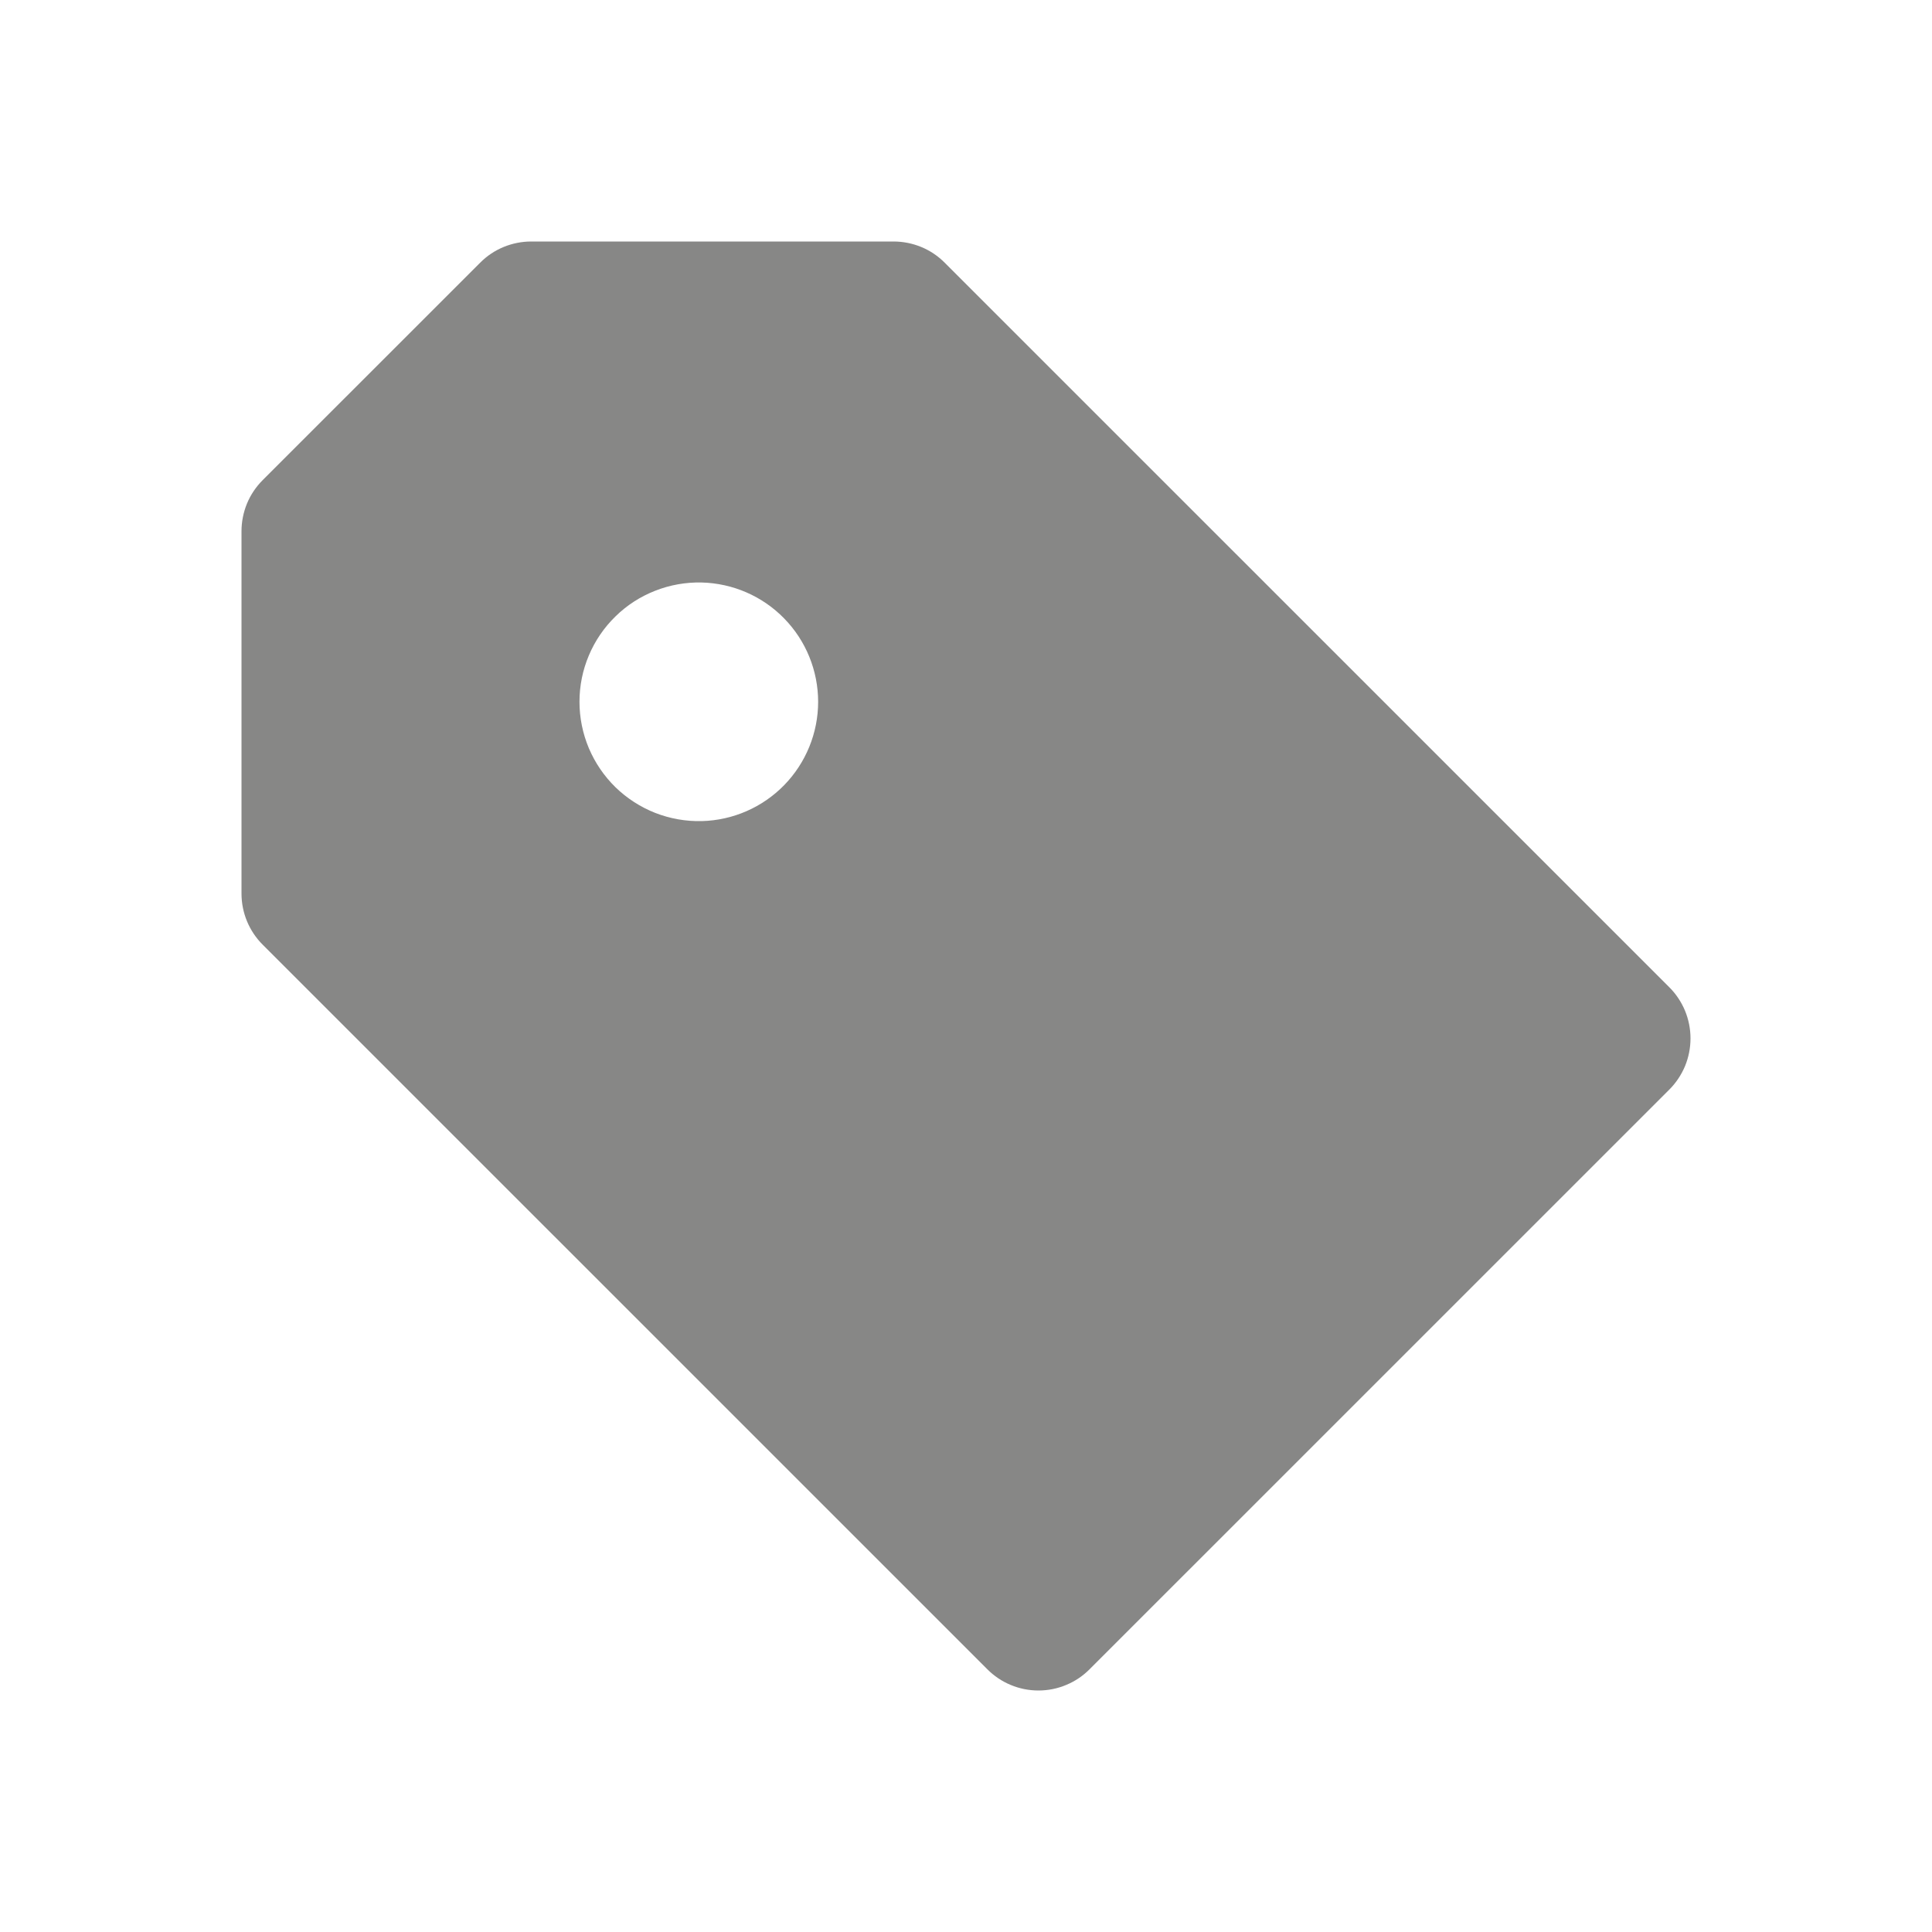 <svg width="32" height="32" viewBox="0 0 32 32" fill="none" xmlns="http://www.w3.org/2000/svg">
<path d="M15.648 4.352C15.537 4.24 15.405 4.151 15.259 4.091C15.114 4.031 14.957 4 14.8 4H8.8C8.642 4 8.486 4.031 8.341 4.091C8.195 4.151 8.063 4.24 7.952 4.352L4.352 7.951C4.24 8.063 4.151 8.195 4.091 8.34C4.031 8.486 4 8.642 4 8.8V14.799C4 15.119 4.126 15.423 4.352 15.648L16.352 27.647C16.463 27.759 16.595 27.848 16.74 27.908C16.886 27.969 17.042 28 17.2 28C17.358 28 17.514 27.969 17.659 27.908C17.805 27.848 17.937 27.759 18.048 27.647L27.648 18.048C27.76 17.936 27.848 17.804 27.909 17.659C27.969 17.513 28 17.357 28 17.199C28 17.042 27.969 16.886 27.909 16.74C27.848 16.595 27.76 16.462 27.648 16.351L15.648 4.352ZM11.623 13.6C11.36 13.606 11.098 13.56 10.852 13.464C10.607 13.367 10.383 13.223 10.194 13.039C10.006 12.855 9.856 12.635 9.753 12.392C9.651 12.149 9.598 11.888 9.598 11.624C9.598 11.361 9.65 11.1 9.753 10.857C9.855 10.614 10.005 10.394 10.194 10.21C10.382 10.025 10.606 9.881 10.851 9.785C11.097 9.688 11.359 9.642 11.622 9.648C12.138 9.661 12.628 9.874 12.988 10.243C13.349 10.612 13.55 11.107 13.551 11.623C13.551 12.139 13.349 12.634 12.989 13.004C12.629 13.373 12.139 13.587 11.623 13.6Z" fill="#878786"/>
</svg>
